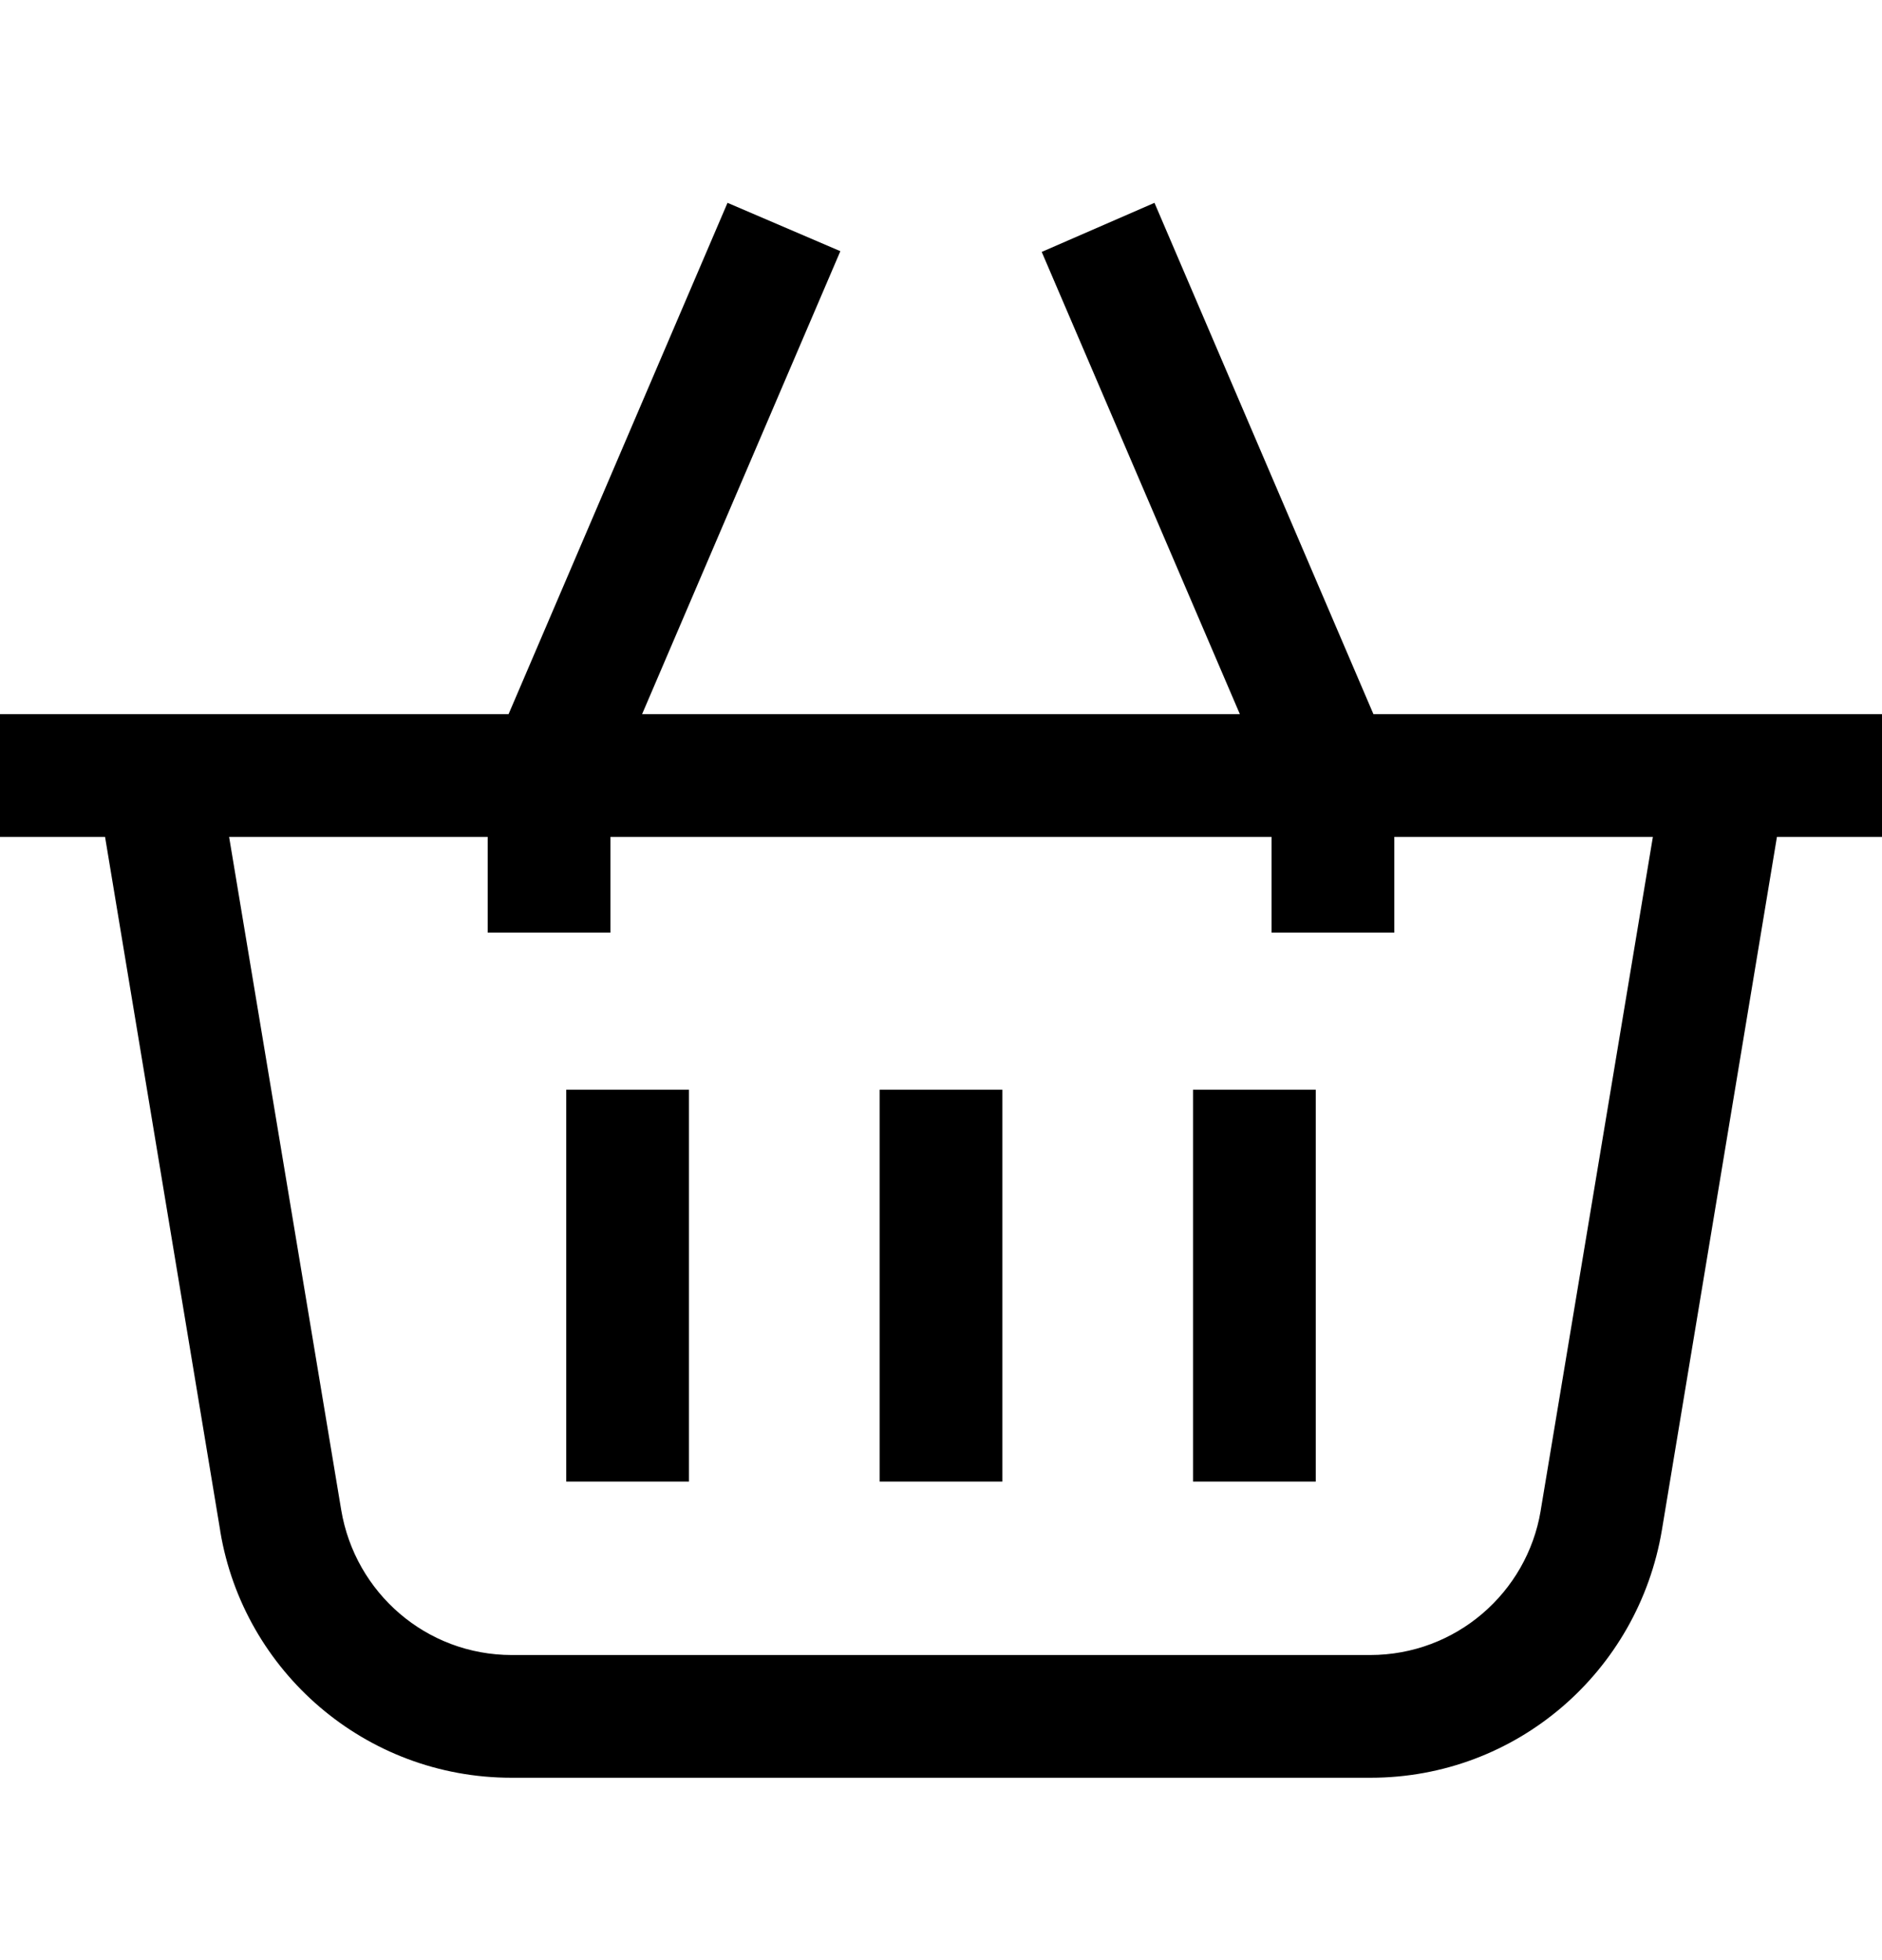 <svg viewBox="0 0 1024 1066.744" xmlns="http://www.w3.org/2000/svg"><path d="M745.25 967.42H278.3c-79.58 0-145.646-57.87-158.406-133.825l-.13-.942L46.08 388.638h931.84l-73.683 444.015C891.347 909.55 825.28 967.42 745.7 967.42h-.474.024zM279.06 900.637h466.432c46.61 0 85.304-33.898 92.772-78.386l.076-.55 60.995-366.28H124.66l60.995 366.28c7.545 45.04 46.238 78.937 92.85 78.937h.26-.014zM1024 455.42H0v-66.783h1024zm-691.868 52.09H265.35v-92.338L395.84 110.376l61.395 26.312L332.13 428.884zm426.518 0h-66.783v-78.625L566.805 137.09l61.35-26.713L758.65 415.173zM545.39 806.25H478.61V592.993h66.783zm-170.517 0H308.09V592.993h66.783zm341.037 0h-66.783V592.993h66.783z"/></svg>